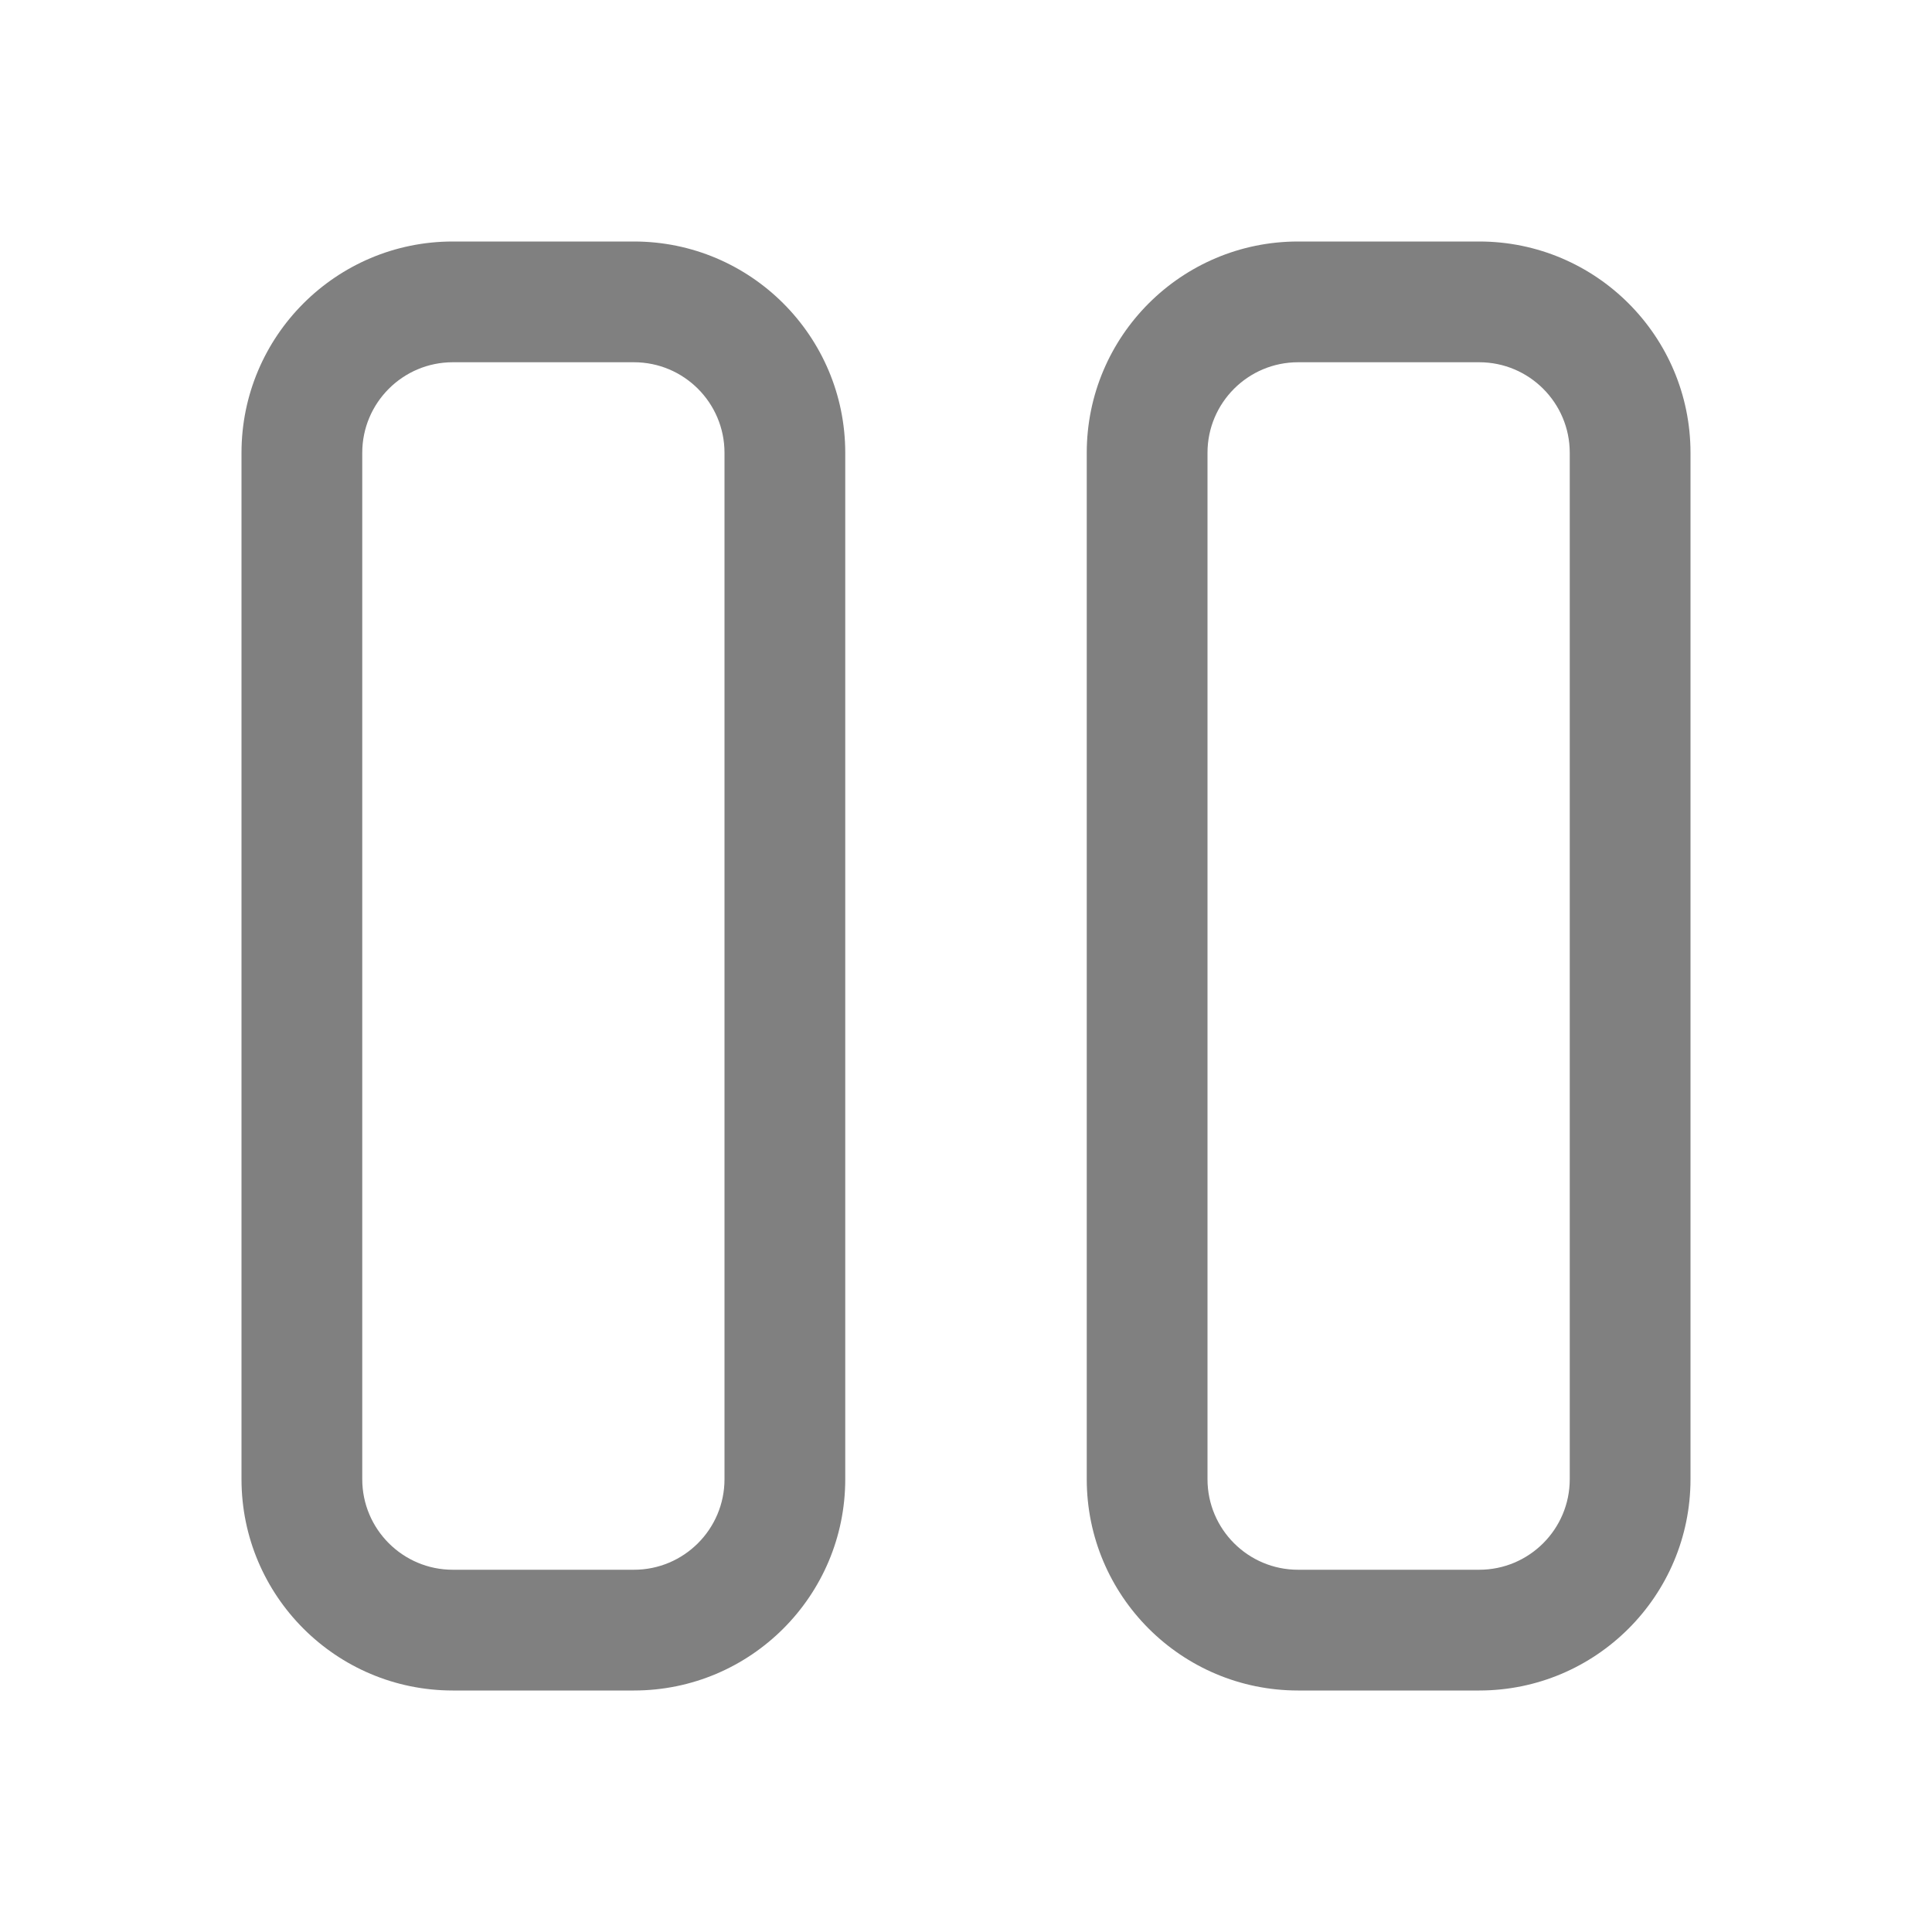 <svg width="16" height="16" viewBox="0 0 16 16" fill="none" xmlns="http://www.w3.org/2000/svg">
<path d="M3.75 2C2.784 2 2 2.784 2 3.75V12.25C2 13.216 2.784 14 3.75 14H5.25C6.216 14 7 13.216 7 12.25V3.75C7 2.784 6.216 2 5.25 2H3.75ZM3 3.75C3 3.336 3.336 3 3.75 3H5.25C5.664 3 6 3.336 6 3.75V12.25C6 12.664 5.664 13 5.25 13H3.75C3.336 13 3 12.664 3 12.25V3.75ZM10.75 2C9.784 2 9 2.784 9 3.75V12.25C9 13.216 9.784 14 10.75 14H12.25C13.216 14 14 13.216 14 12.25V3.75C14 2.784 13.216 2 12.25 2H10.75ZM10 3.75C10 3.336 10.336 3 10.75 3H12.25C12.664 3 13 3.336 13 3.75V12.25C13 12.664 12.664 13 12.25 13H10.75C10.336 13 10 12.664 10 12.25V3.75Z" fill="#808080"/>
</svg>
